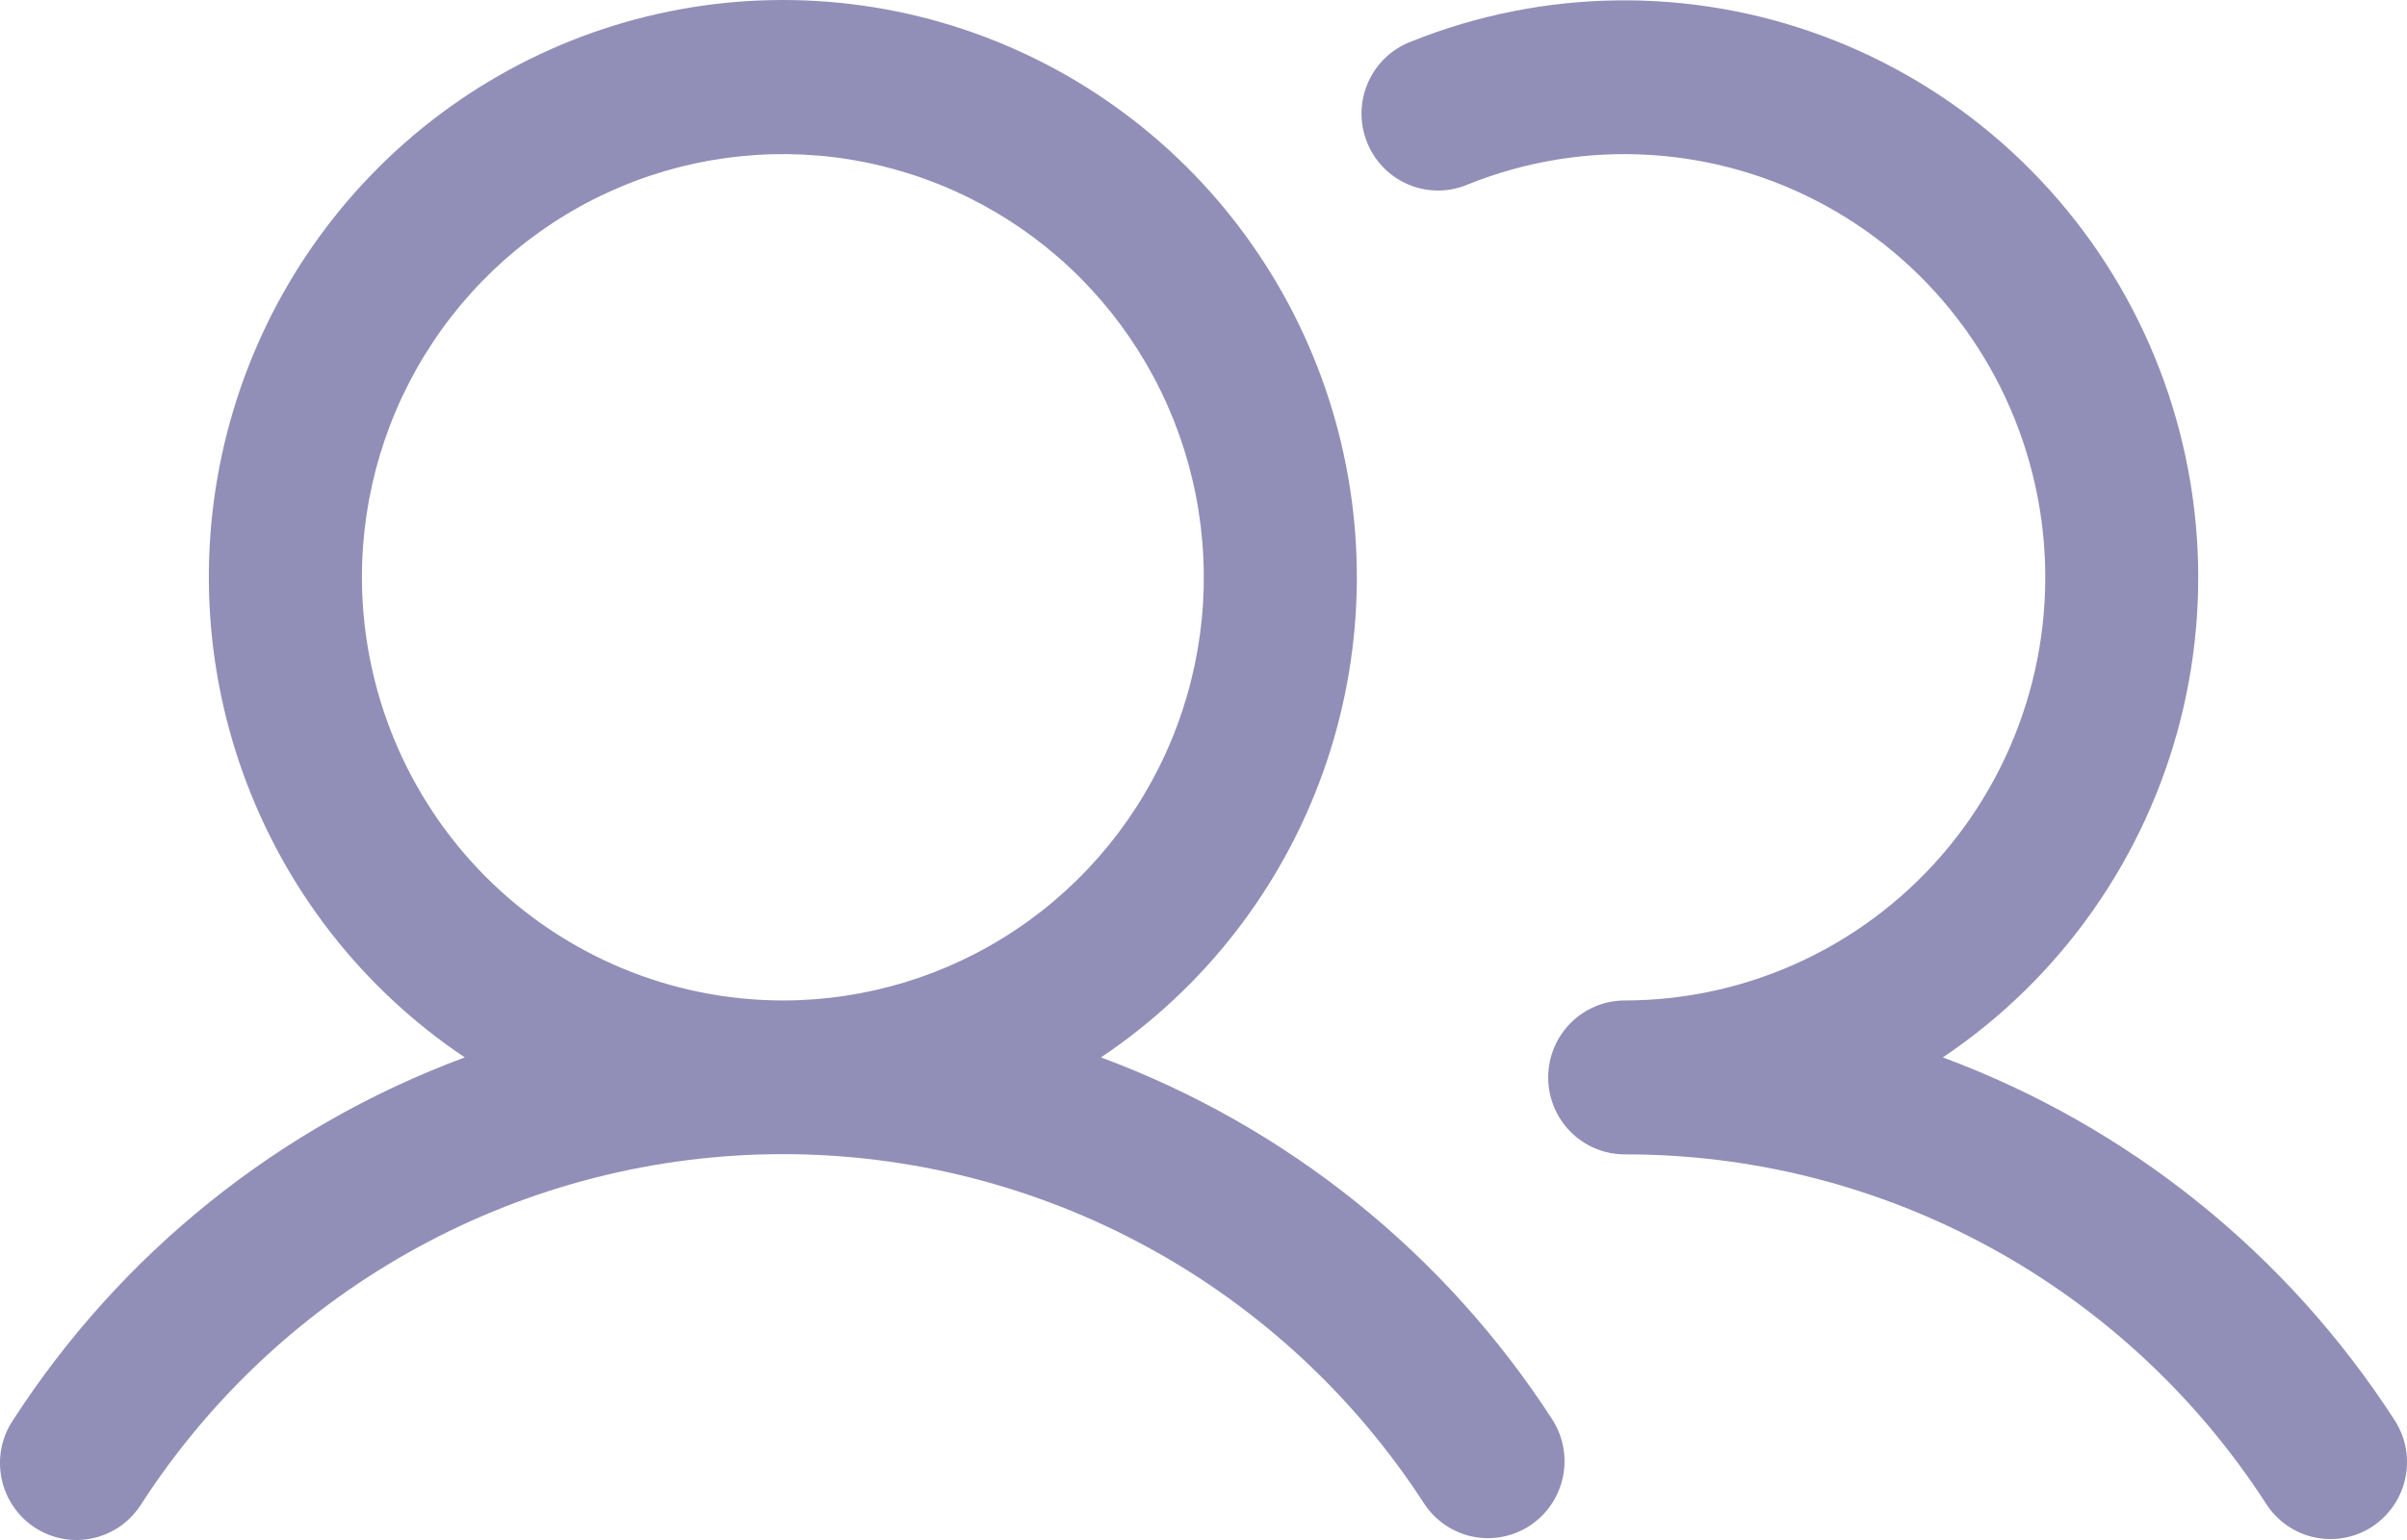 <svg width="50" height="32" viewBox="0 0 50 32" fill="none" xmlns="http://www.w3.org/2000/svg">
<path d="M22.87 21.972C25.001 20.546 26.619 18.468 27.484 16.045C28.349 13.622 28.416 10.984 27.675 8.52C26.934 6.056 25.425 3.897 23.369 2.363C21.314 0.828 18.822 0 16.262 0C13.703 0 11.211 0.828 9.155 2.363C7.1 3.897 5.59 6.056 4.849 8.52C4.108 10.984 4.175 13.622 5.041 16.045C5.906 18.468 7.524 20.546 9.655 21.972C5.8 23.401 2.509 26.045 0.271 29.509C0.153 29.684 0.071 29.882 0.03 30.09C-0.011 30.298 -0.01 30.512 0.032 30.719C0.074 30.927 0.156 31.124 0.275 31.299C0.393 31.475 0.545 31.625 0.721 31.74C0.898 31.856 1.095 31.935 1.303 31.974C1.51 32.012 1.723 32.008 1.928 31.963C2.134 31.918 2.329 31.832 2.502 31.711C2.674 31.589 2.821 31.434 2.934 31.255C4.377 29.023 6.353 27.188 8.68 25.918C11.008 24.648 13.614 23.982 16.262 23.982C18.911 23.982 21.517 24.648 23.845 25.918C26.172 27.188 28.147 29.023 29.591 31.255C29.824 31.604 30.184 31.846 30.594 31.93C31.003 32.013 31.429 31.931 31.779 31.702C32.128 31.473 32.374 31.114 32.463 30.703C32.552 30.293 32.477 29.864 32.254 29.509C30.016 26.045 26.724 23.401 22.87 21.972ZM7.518 11.996C7.518 10.257 8.031 8.557 8.992 7.111C9.953 5.664 11.318 4.537 12.916 3.872C14.514 3.206 16.272 3.032 17.968 3.371C19.664 3.711 21.222 4.548 22.445 5.778C23.668 7.008 24.501 8.575 24.838 10.28C25.176 11.986 25.003 13.754 24.341 15.361C23.679 16.968 22.558 18.341 21.12 19.307C19.682 20.273 17.992 20.789 16.262 20.789C13.944 20.787 11.722 19.859 10.082 18.211C8.443 16.562 7.521 14.327 7.518 11.996ZM49.279 31.721C48.926 31.953 48.496 32.034 48.083 31.946C47.67 31.859 47.309 31.61 47.079 31.255C45.637 29.021 43.662 27.186 41.334 25.916C39.006 24.646 36.399 23.983 33.75 23.987C33.329 23.987 32.924 23.818 32.626 23.519C32.328 23.219 32.16 22.812 32.16 22.388C32.16 21.964 32.328 21.557 32.626 21.258C32.924 20.958 33.329 20.789 33.75 20.789C35.038 20.788 36.309 20.501 37.474 19.948C38.639 19.395 39.667 18.591 40.487 17.592C41.306 16.593 41.896 15.425 42.215 14.17C42.533 12.915 42.572 11.605 42.328 10.333C42.085 9.062 41.565 7.86 40.806 6.814C40.047 5.768 39.068 4.903 37.938 4.281C36.809 3.66 35.556 3.297 34.271 3.219C32.986 3.14 31.699 3.348 30.503 3.828C30.308 3.913 30.098 3.957 29.886 3.959C29.673 3.961 29.463 3.92 29.266 3.839C29.07 3.757 28.892 3.637 28.742 3.485C28.593 3.333 28.475 3.153 28.396 2.954C28.317 2.756 28.279 2.544 28.283 2.33C28.287 2.116 28.333 1.906 28.42 1.71C28.506 1.515 28.631 1.339 28.786 1.193C28.941 1.047 29.123 0.934 29.323 0.86C32.06 -0.238 35.105 -0.277 37.869 0.749C40.634 1.776 42.923 3.796 44.294 6.419C45.665 9.042 46.022 12.083 45.295 14.956C44.568 17.828 42.809 20.327 40.358 21.972C44.212 23.401 47.504 26.045 49.742 29.509C49.972 29.864 50.053 30.296 49.966 30.711C49.879 31.126 49.632 31.489 49.279 31.721Z" fill="#0C0563" fill-opacity="0.45"/>
</svg>
